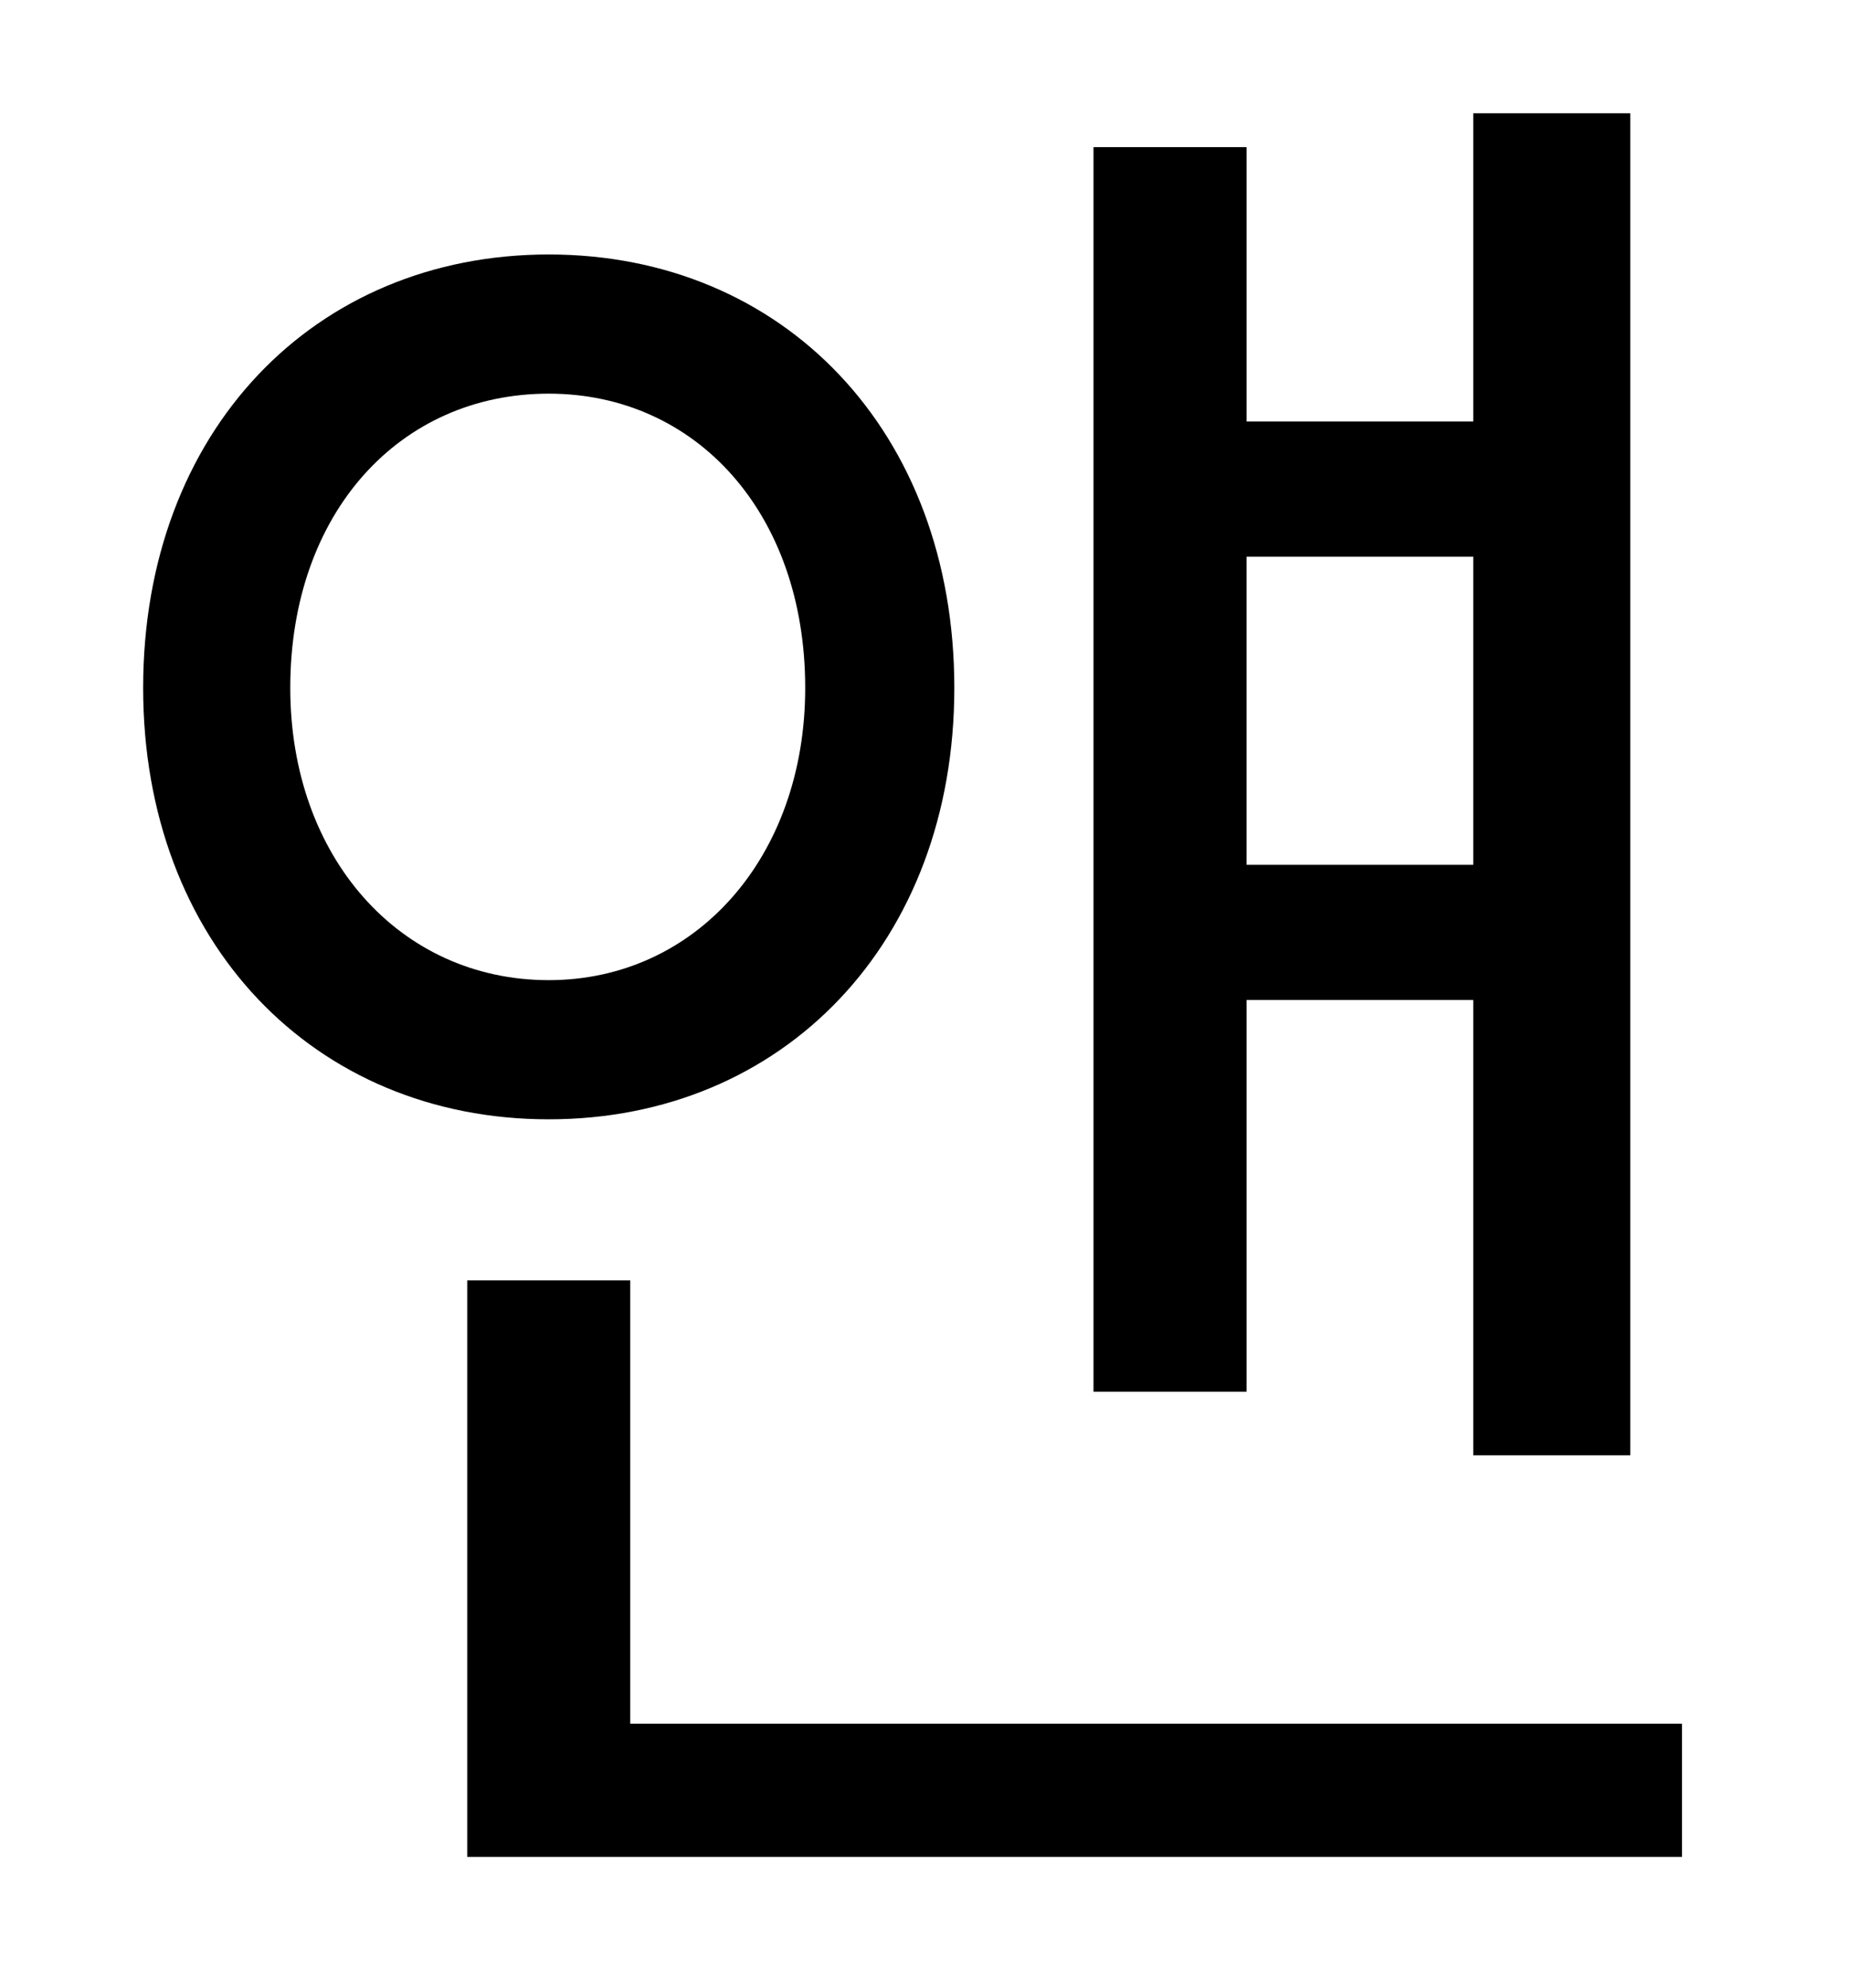<?xml version="1.0" standalone="no"?>
<!DOCTYPE svg PUBLIC "-//W3C//DTD SVG 1.1//EN" "http://www.w3.org/Graphics/SVG/1.1/DTD/svg11.dtd" >
<svg xmlns="http://www.w3.org/2000/svg" xmlns:xlink="http://www.w3.org/1999/xlink" version="1.1" viewBox="-10 0 930 1000">
   <path fill="currentColor"
d="M731 280h-114v155h114v-155zM617 503v197h-77v-626h77v138h114v-155h79v675h-79v-229h-114zM136 346c0 85 55 147 130 147c74 0 129 -62 129 -147c0 -88 -55 -148 -129 -148c-75 0 -130 60 -130 148zM470 346c0 128 -86 217 -204 217s-204 -89 -204 -217
c0 -129 86 -218 204 -218s204 89 204 218zM307 867h529v67h-611v-290h82v223z" />
</svg>

